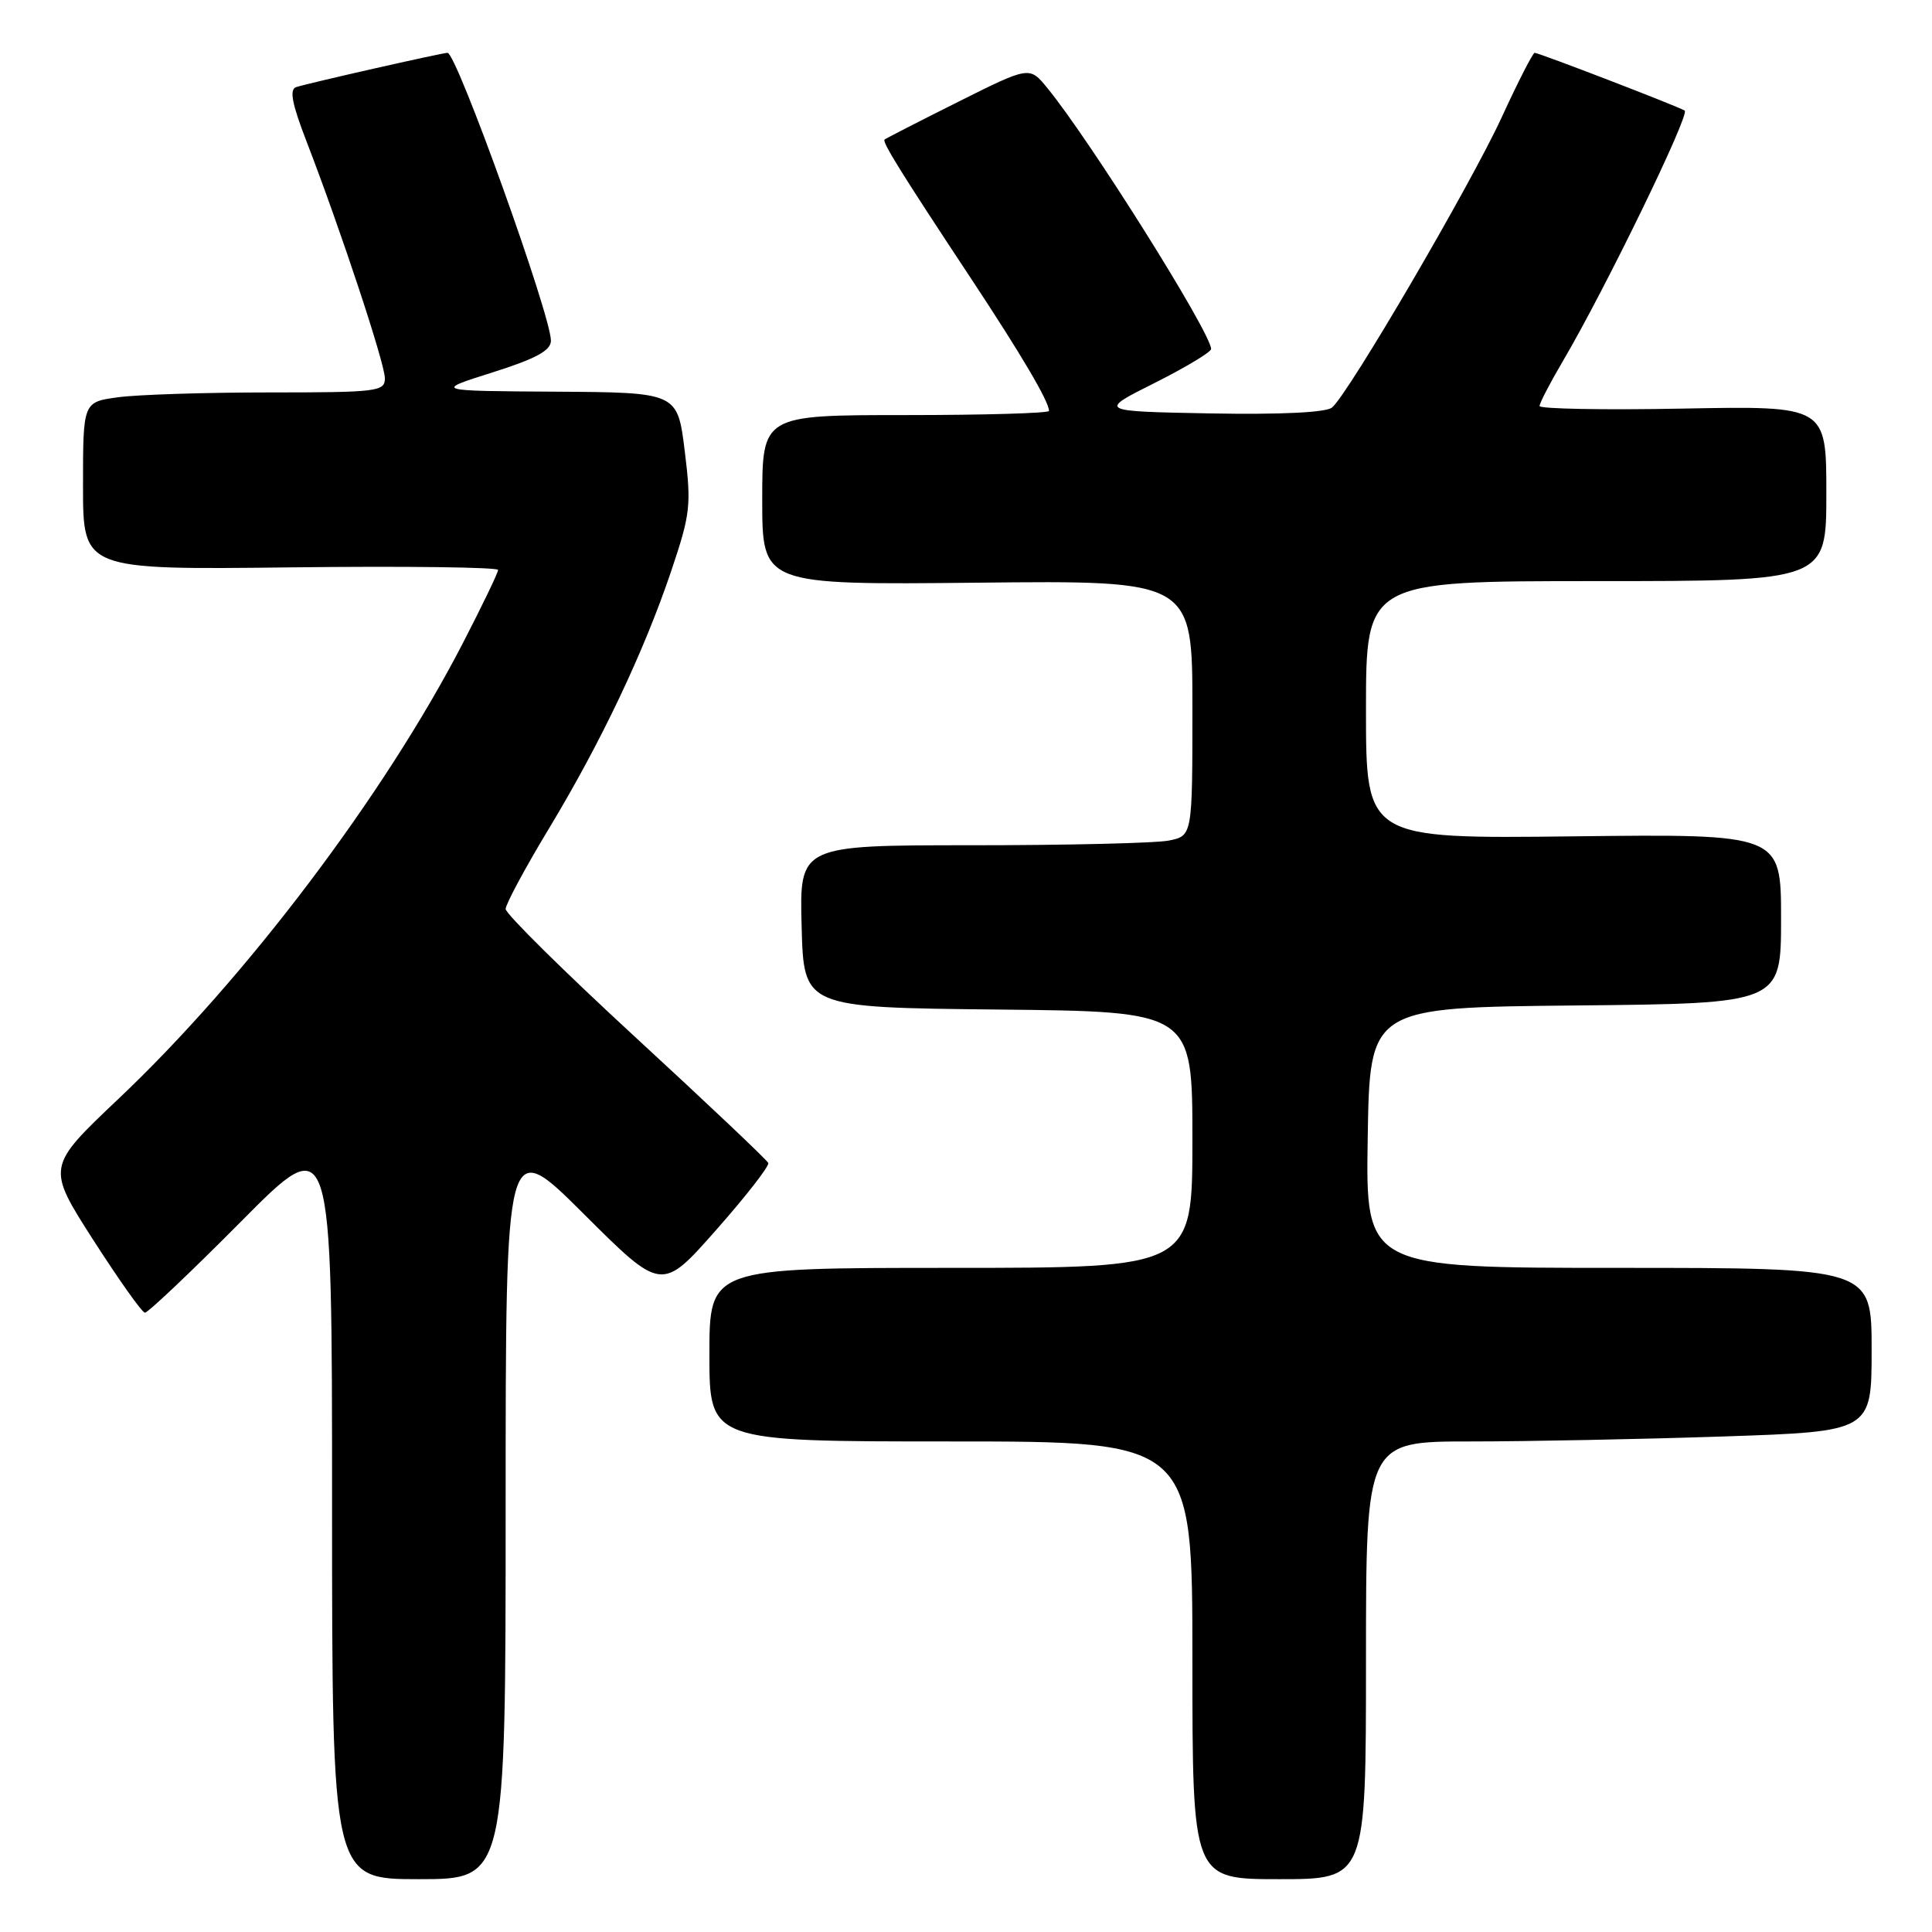 <?xml version="1.0" encoding="UTF-8" standalone="no"?>
<!DOCTYPE svg PUBLIC "-//W3C//DTD SVG 1.1//EN" "http://www.w3.org/Graphics/SVG/1.1/DTD/svg11.dtd" >
<svg xmlns="http://www.w3.org/2000/svg" xmlns:xlink="http://www.w3.org/1999/xlink" version="1.1" viewBox="0 0 256 256">
 <g >
 <path fill="currentColor"
d=" M 67.00 199.77 C 67.00 150.54 67.00 150.54 77.34 160.84 C 87.68 171.15 87.68 171.15 94.89 162.98 C 98.86 158.49 101.97 154.49 101.80 154.10 C 101.64 153.71 93.74 146.23 84.25 137.49 C 74.76 128.75 67.00 121.08 67.00 120.45 C 67.00 119.82 69.55 115.07 72.67 109.90 C 79.63 98.38 85.32 86.40 88.95 75.63 C 91.49 68.09 91.62 66.94 90.73 59.75 C 89.77 52.00 89.77 52.00 73.63 51.90 C 57.50 51.80 57.50 51.80 65.25 49.35 C 71.03 47.52 73.00 46.45 73.00 45.14 C 73.00 41.78 60.51 7.00 59.30 7.00 C 58.60 7.00 40.93 11.00 39.25 11.54 C 38.32 11.83 38.68 13.73 40.61 18.72 C 45.17 30.55 51.00 48.18 51.00 50.13 C 51.00 51.88 49.99 52.00 35.64 52.00 C 27.19 52.00 18.19 52.29 15.64 52.64 C 11.00 53.27 11.00 53.27 11.00 64.39 C 11.00 75.50 11.00 75.50 38.50 75.18 C 53.62 75.00 66.00 75.16 66.00 75.52 C 66.00 75.88 63.89 80.27 61.31 85.26 C 50.93 105.35 32.59 129.62 15.69 145.61 C 6.17 154.63 6.17 154.63 12.33 164.26 C 15.73 169.55 18.81 173.91 19.20 173.94 C 19.58 173.97 25.32 168.53 31.95 161.85 C 44.00 149.69 44.00 149.69 44.00 199.35 C 44.00 249.00 44.00 249.00 55.50 249.00 C 67.00 249.00 67.00 249.00 67.00 199.77 Z  M 181.00 220.00 C 181.00 191.00 181.00 191.00 194.84 191.00 C 202.45 191.00 217.53 190.70 228.34 190.34 C 248.00 189.68 248.00 189.68 248.00 178.84 C 248.00 168.00 248.00 168.00 214.48 168.00 C 180.95 168.00 180.95 168.00 181.23 150.75 C 181.50 133.50 181.50 133.50 208.75 133.23 C 236.00 132.97 236.00 132.97 236.00 121.73 C 236.00 110.50 236.00 110.50 208.50 110.82 C 181.00 111.14 181.00 111.14 181.00 94.07 C 181.00 77.00 181.00 77.00 211.50 77.00 C 242.00 77.00 242.00 77.00 242.00 65.39 C 242.00 53.78 242.00 53.78 223.00 54.14 C 212.55 54.34 204.00 54.18 204.00 53.80 C 204.00 53.41 205.40 50.72 207.10 47.83 C 212.65 38.41 223.98 15.11 223.23 14.65 C 222.25 14.06 203.92 7.00 203.35 7.00 C 203.11 7.00 201.15 10.83 199.00 15.51 C 194.88 24.47 178.67 52.20 176.50 54.00 C 175.70 54.66 169.71 54.95 160.36 54.78 C 145.50 54.50 145.50 54.50 153.00 50.74 C 157.12 48.67 160.49 46.64 160.48 46.24 C 160.42 44.03 144.41 18.53 138.76 11.64 C 136.41 8.77 136.41 8.77 126.95 13.50 C 121.75 16.10 117.37 18.35 117.21 18.49 C 116.86 18.80 119.39 22.88 128.63 36.85 C 135.36 47.03 139.00 53.21 139.00 54.45 C 139.00 54.75 130.45 55.00 120.00 55.00 C 101.00 55.00 101.00 55.00 101.00 66.25 C 101.00 77.50 101.00 77.50 129.50 77.21 C 158.00 76.91 158.00 76.91 158.00 93.83 C 158.00 110.75 158.00 110.75 154.87 111.38 C 153.16 111.72 141.44 112.00 128.84 112.00 C 105.93 112.00 105.93 112.00 106.22 122.75 C 106.50 133.50 106.50 133.50 132.25 133.77 C 158.00 134.03 158.00 134.03 158.00 151.02 C 158.00 168.00 158.00 168.00 126.00 168.00 C 94.00 168.00 94.00 168.00 94.00 179.50 C 94.00 191.00 94.00 191.00 126.00 191.00 C 158.00 191.00 158.00 191.00 158.00 220.00 C 158.00 249.00 158.00 249.00 169.50 249.00 C 181.00 249.00 181.00 249.00 181.00 220.00 Z "/>
</g>
</svg>